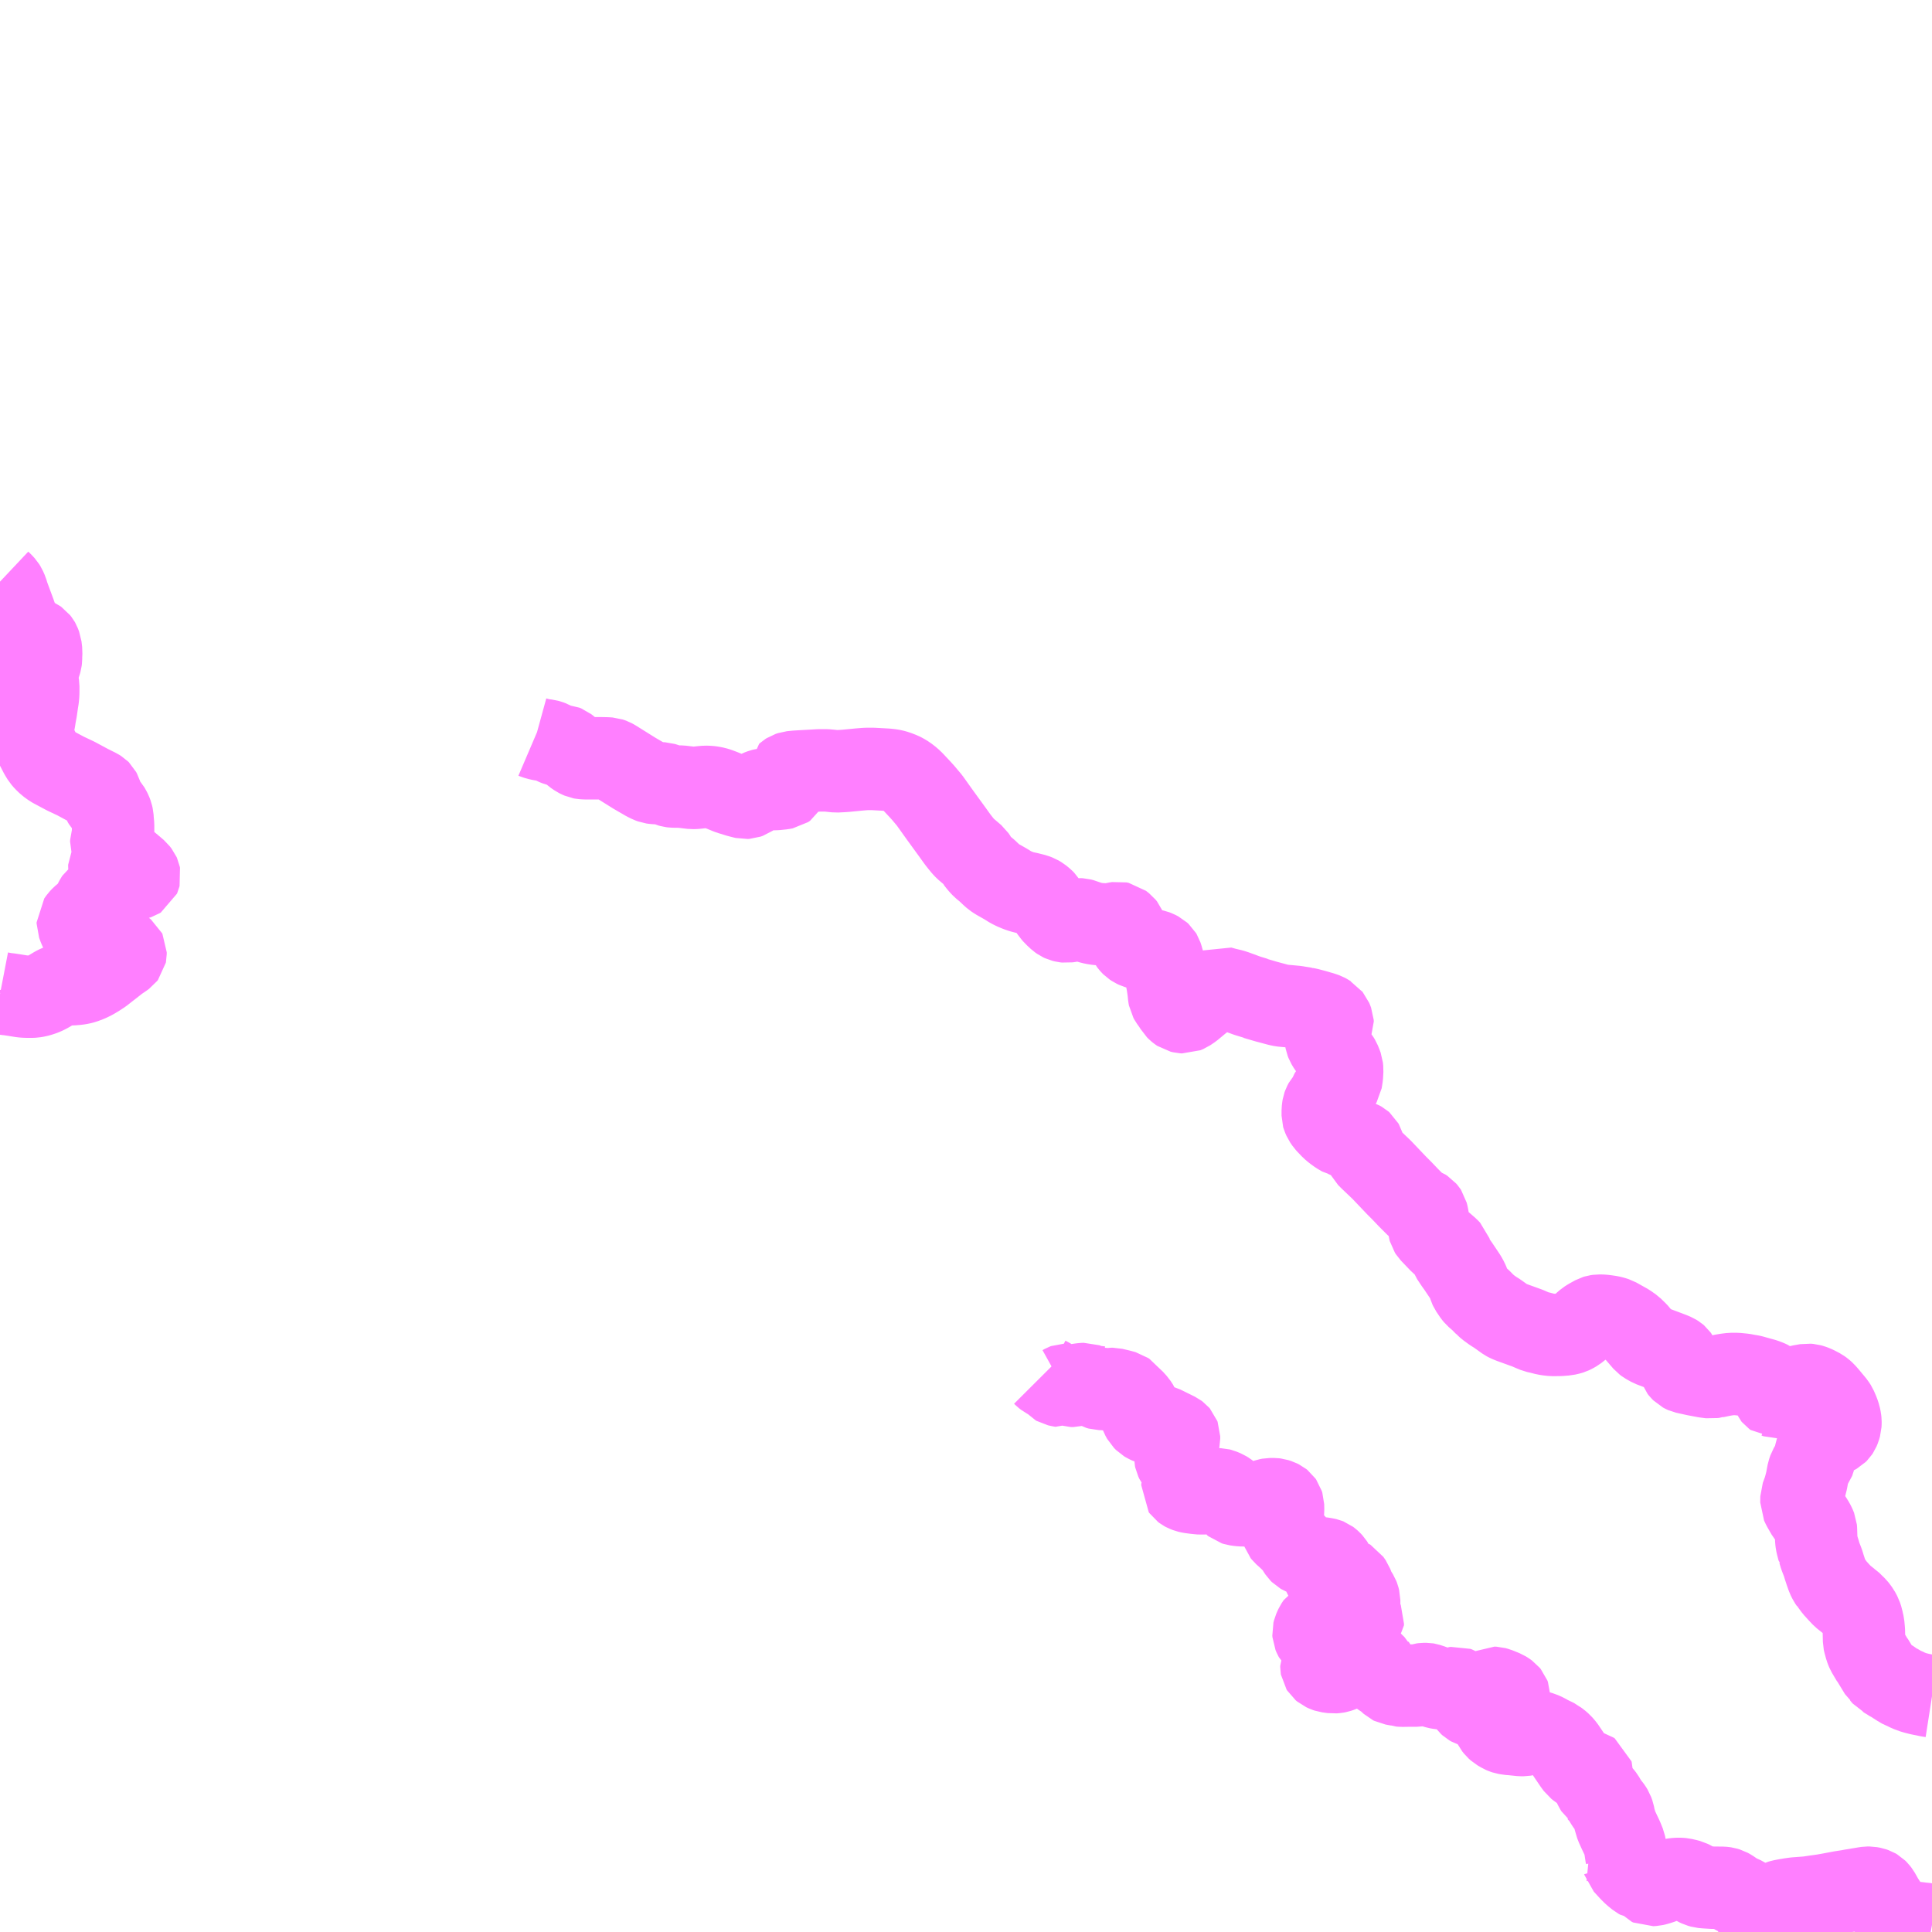 <?xml version="1.0" encoding="UTF-8"?>
<svg  xmlns="http://www.w3.org/2000/svg" xmlns:xlink="http://www.w3.org/1999/xlink" xmlns:go="http://purl.org/svgmap/profile" property="N07_001,N07_002,N07_003,N07_004,N07_005,N07_006,N07_007" viewBox="14167.969 -3955.078 17.578 17.578" go:dataArea="14167.96875 -3955.078125 17.578125 17.578125" >
<globalCoordinateSystem srsName="http://purl.org/crs/84" transform="matrix(100.0,0.0,0.0,-100.0,0.0,0.0)" />
<defs>
 <g id="p0" >
  <circle cx="0.0" cy="0.0" r="3" stroke="green" stroke-width="0.75" vector-effect="non-scaling-stroke" />
 </g>
</defs>
<g fill="none" fill-rule="evenodd" stroke="#FF00FF" stroke-width="0.75" opacity="0.5" vector-effect="non-scaling-stroke" stroke-linejoin="bevel" >
<path content="2,大槌町,小鎚線,3.0,2.0,2.0," xlink:title="2" d="M14185.547,-3937.564L14185.531,-3937.567L14185.472,-3937.575L14185.448,-3937.577L14185.421,-3937.581L14185.377,-3937.584L14185.372,-3937.585L14185.305,-3937.591L14185.272,-3937.597L14185.257,-3937.601L14185.241,-3937.612L14185.203,-3937.651L14185.167,-3937.695L14185.125,-3937.753L14185.099,-3937.793L14185.064,-3937.855L14185.05,-3937.873L14185.039,-3937.884L14185.027,-3937.891L14185.007,-3937.898L14184.98,-3937.903L14184.959,-3937.903L14184.938,-3937.9L14184.872,-3937.889L14184.85,-3937.885L14184.811,-3937.879L14184.798,-3937.876L14184.721,-3937.864L14184.62,-3937.845L14184.558,-3937.834L14184.493,-3937.825L14184.419,-3937.814L14184.301,-3937.805L14184.258,-3937.799L14184.248,-3937.797L14184.246,-3937.796L14184.233,-3937.795L14184.181,-3937.785L14184.164,-3937.78L14184.146,-3937.772L14184.132,-3937.744L14184.107,-3937.677L14184.093,-3937.633L14184.085,-3937.613L14184.08,-3937.605L14184.075,-3937.599L14184.066,-3937.597L14184.056,-3937.598L14184.031,-3937.605L14184.014,-3937.613L14183.989,-3937.63L14183.957,-3937.654L14183.938,-3937.676L14183.917,-3937.706L14183.9,-3937.733L14183.871,-3937.78L14183.866,-3937.787L14183.847,-3937.803L14183.835,-3937.811L14183.775,-3937.838L14183.742,-3937.859L14183.71,-3937.881L14183.69,-3937.892L14183.667,-3937.899L14183.653,-3937.901L14183.641,-3937.902L14183.551,-3937.903L14183.486,-3937.907L14183.455,-3937.91L14183.43,-3937.917L14183.409,-3937.927L14183.36,-3937.956L14183.34,-3937.966L14183.317,-3937.972L14183.278,-3937.981L14183.254,-3937.983L14183.234,-3937.983L14183.206,-3937.981L14183.172,-3937.975L14183.139,-3937.967L14183.116,-3937.961L14183.082,-3937.948L14183.067,-3937.943L14183.038,-3937.934L14183.016,-3937.929L14182.986,-3937.927L14182.973,-3937.933L14182.945,-3937.965L14182.929,-3937.981L14182.887,-3937.988L14182.876,-3937.994L14182.853,-3938.013L14182.834,-3938.028L14182.803,-3938.059L14182.758,-3938.108L14182.745,-3938.122L14182.743,-3938.129L14182.74,-3938.135L14182.747,-3938.144L14182.761,-3938.171L14182.764,-3938.182L14182.764,-3938.208L14182.76,-3938.224L14182.758,-3938.257L14182.753,-3938.287L14182.75,-3938.302L14182.728,-3938.356L14182.7,-3938.415L14182.676,-3938.468L14182.675,-3938.471L14182.657,-3938.532L14182.649,-3938.573L14182.639,-3938.601L14182.628,-3938.619L14182.615,-3938.637L14182.597,-3938.658L14182.58,-3938.684L14182.558,-3938.722L14182.544,-3938.74L14182.51,-3938.778L14182.5,-3938.785L14182.483,-3938.815L14182.471,-3938.838L14182.46,-3938.866L14182.451,-3938.894L14182.451,-3938.919L14182.454,-3938.937L14182.454,-3938.943L14182.452,-3938.95L14182.443,-3938.956L14182.436,-3938.958L14182.432,-3938.959L14182.406,-3938.962L14182.402,-3938.963L14182.38,-3938.968L14182.363,-3938.974L14182.359,-3938.975L14182.336,-3938.99L14182.317,-3939.005L14182.295,-3939.035L14182.238,-3939.119L14182.199,-3939.177L14182.173,-3939.207L14182.148,-3939.229L14182.135,-3939.238L14182.124,-3939.247L14182.106,-3939.256L14182.056,-3939.28L14182.029,-3939.296L14181.991,-3939.313L14181.973,-3939.318L14181.952,-3939.32L14181.93,-3939.319L14181.913,-3939.316L14181.875,-3939.305L14181.843,-3939.294L14181.831,-3939.292L14181.808,-3939.292L14181.73,-3939.3L14181.721,-3939.3L14181.683,-3939.305L14181.666,-3939.308L14181.651,-3939.313L14181.637,-3939.319L14181.632,-3939.322L14181.601,-3939.34L14181.582,-3939.357L14181.567,-3939.376L14181.561,-3939.388L14181.557,-3939.402L14181.555,-3939.424L14181.559,-3939.44L14181.562,-3939.447L14181.568,-3939.456L14181.573,-3939.461L14181.611,-3939.505L14181.681,-3939.587L14181.699,-3939.613L14181.702,-3939.625L14181.702,-3939.642L14181.697,-3939.655L14181.688,-3939.666L14181.67,-3939.679L14181.654,-3939.689L14181.59,-3939.715L14181.568,-3939.721L14181.548,-3939.722L14181.532,-3939.713L14181.514,-3939.693L14181.457,-3939.613L14181.445,-3939.589L14181.437,-3939.574L14181.425,-3939.563L14181.412,-3939.557L14181.399,-3939.554L14181.389,-3939.553L14181.372,-3939.555L14181.359,-3939.559L14181.345,-3939.567L14181.334,-3939.577L14181.325,-3939.589L14181.29,-3939.65L14181.287,-3939.655L14181.264,-3939.692L14181.248,-3939.71L14181.235,-3939.718L14181.221,-3939.723L14181.207,-3939.721L14181.174,-3939.708L14181.129,-3939.712L14181.105,-3939.715L14181.066,-3939.719L14181.044,-3939.723L14181.031,-3939.727L14180.995,-3939.742L14180.986,-3939.745L14180.955,-3939.755L14180.949,-3939.756L14180.922,-3939.756L14180.906,-3939.754L14180.878,-3939.745L14180.858,-3939.742L14180.785,-3939.742L14180.725,-3939.741L14180.714,-3939.742L14180.7,-3939.743L14180.684,-3939.749L14180.671,-3939.751L14180.666,-3939.752L14180.662,-3939.753L14180.639,-3939.757L14180.629,-3939.762L14180.584,-3939.803L14180.565,-3939.816L14180.556,-3939.821L14180.526,-3939.842L14180.52,-3939.849L14180.512,-3939.873L14180.504,-3939.891L14180.494,-3939.903L14180.49,-3939.911L14180.476,-3939.924L14180.456,-3939.944L14180.444,-3939.954L14180.432,-3939.963L14180.409,-3939.975L14180.386,-3939.981L14180.374,-3939.982L14180.355,-3939.981L14180.337,-3939.978L14180.319,-3939.97L14180.296,-3939.957L14180.261,-3939.93L14180.224,-3939.903L14180.201,-3939.891L14180.163,-3939.875L14180.142,-3939.868L14180.126,-3939.865L14180.101,-3939.863L14180.094,-3939.864L14180.049,-3939.87L14180.034,-3939.875L14180.01,-3939.886L14179.998,-3939.896L14179.993,-3939.904L14179.992,-3939.91L14179.992,-3939.921L14179.998,-3939.935L14180.006,-3939.946L14180.041,-3939.975L14180.076,-3939.998L14180.092,-3940.012L14180.105,-3940.029L14180.116,-3940.051L14180.118,-3940.061L14180.121,-3940.075L14180.12,-3940.093L14180.116,-3940.104L14180.111,-3940.111L14180.094,-3940.125L14180.087,-3940.129L14180.067,-3940.138L14180.047,-3940.144L14180.015,-3940.151L14179.995,-3940.154L14179.976,-3940.157L14179.961,-3940.161L14179.95,-3940.166L14179.942,-3940.173L14179.933,-3940.182L14179.928,-3940.191L14179.92,-3940.21L14179.919,-3940.224L14179.924,-3940.244L14179.934,-3940.267L14179.942,-3940.284L14179.96,-3940.311L14179.972,-3940.318L14179.984,-3940.322L14180.003,-3940.325L14180.046,-3940.325L14180.066,-3940.322L14180.114,-3940.302L14180.143,-3940.294L14180.16,-3940.287L14180.174,-3940.277L14180.18,-3940.27L14180.193,-3940.256L14180.211,-3940.241L14180.218,-3940.236L14180.227,-3940.233L14180.237,-3940.234L14180.246,-3940.236L14180.257,-3940.242L14180.289,-3940.263L14180.322,-3940.284L14180.349,-3940.296L14180.361,-3940.304L14180.368,-3940.313L14180.369,-3940.328L14180.366,-3940.335L14180.36,-3940.342L14180.351,-3940.348L14180.328,-3940.358L14180.313,-3940.366L14180.306,-3940.374L14180.301,-3940.381L14180.302,-3940.393L14180.306,-3940.407L14180.308,-3940.41L14180.319,-3940.434L14180.32,-3940.436L14180.329,-3940.459L14180.335,-3940.489L14180.335,-3940.52L14180.329,-3940.544L14180.324,-3940.557L14180.301,-3940.594L14180.288,-3940.617L14180.268,-3940.669L14180.246,-3940.701L14180.236,-3940.707L14180.226,-3940.709L14180.213,-3940.708L14180.204,-3940.706L14180.19,-3940.7L14180.162,-3940.691L14180.12,-3940.679L14180.105,-3940.677L14180.081,-3940.677L14180.067,-3940.679L14180.053,-3940.684L14180.042,-3940.691L14180.037,-3940.697L14180.032,-3940.704L14180.029,-3940.714L14180.029,-3940.728L14180.038,-3940.744L14180.055,-3940.762L14180.081,-3940.789L14180.087,-3940.796L14180.097,-3940.814L14180.1,-3940.822L14180.1,-3940.834L14180.096,-3940.844L14180.089,-3940.855L14180.076,-3940.869L14180.066,-3940.878L14180.054,-3940.887L14180.044,-3940.891L14180.031,-3940.894L14180.002,-3940.899L14179.97,-3940.903L14179.939,-3940.908L14179.865,-3940.926L14179.853,-3940.929L14179.85,-3940.931L14179.841,-3940.933L14179.813,-3940.945L14179.806,-3940.949L14179.804,-3940.951L14179.794,-3940.961L14179.784,-3940.976L14179.768,-3941.003L14179.744,-3941.034L14179.707,-3941.072L14179.677,-3941.1L14179.649,-3941.125L14179.641,-3941.135L14179.635,-3941.153L14179.635,-3941.252L14179.643,-3941.339L14179.642,-3941.385L14179.637,-3941.401L14179.63,-3941.411L14179.62,-3941.419L14179.602,-3941.428L14179.577,-3941.436L14179.561,-3941.438L14179.524,-3941.438L14179.503,-3941.434L14179.477,-3941.425L14179.435,-3941.409L14179.393,-3941.398L14179.348,-3941.388L14179.313,-3941.383L14179.28,-3941.382L14179.247,-3941.384L14179.213,-3941.389L14179.197,-3941.394L14179.187,-3941.402L14179.181,-3941.413L14179.18,-3941.414L14179.173,-3941.439L14179.165,-3941.456L14179.15,-3941.479L14179.138,-3941.492L14179.129,-3941.499L14179.113,-3941.509L14179.077,-3941.524L14179.065,-3941.527L14179.036,-3941.528L14179.007,-3941.525L14178.987,-3941.52L14178.96,-3941.508L14178.925,-3941.492L14178.9,-3941.49L14178.848,-3941.495L14178.802,-3941.501L14178.792,-3941.503L14178.775,-3941.507L14178.754,-3941.515L14178.743,-3941.521L14178.731,-3941.53L14178.726,-3941.537L14178.727,-3941.55L14178.755,-3941.607L14178.764,-3941.635L14178.763,-3941.643L14178.764,-3941.657L14178.755,-3941.691L14178.748,-3941.704L14178.732,-3941.724L14178.693,-3941.76L14178.682,-3941.773L14178.675,-3941.782L14178.665,-3941.803L14178.662,-3941.817L14178.662,-3941.848L14178.671,-3941.889L14178.683,-3941.928L14178.685,-3941.942L14178.689,-3941.953L14178.696,-3941.989L14178.696,-3942.01L14178.693,-3942.018L14178.687,-3942.025L14178.675,-3942.034L14178.61,-3942.066L14178.543,-3942.099L14178.504,-3942.11L14178.485,-3942.113L14178.433,-3942.127L14178.404,-3942.141L14178.389,-3942.15L14178.37,-3942.169L14178.355,-3942.196L14178.347,-3942.218L14178.34,-3942.244L14178.327,-3942.276L14178.306,-3942.308L14178.278,-3942.339L14178.27,-3942.348L14178.24,-3942.372L14178.215,-3942.405L14178.202,-3942.414L14178.162,-3942.425L14178.094,-3942.441L14178.078,-3942.441L14178.072,-3942.44L14178.062,-3942.435L14178.043,-3942.436L14178.023,-3942.44L14177.977,-3942.441L14177.956,-3942.447L14177.923,-3942.466L14177.921,-3942.466L14177.914,-3942.468L14177.891,-3942.467L14177.876,-3942.468L14177.855,-3942.482L14177.844,-3942.486L14177.82,-3942.485L14177.796,-3942.482L14177.764,-3942.477L14177.733,-3942.469L14177.713,-3942.469L14177.677,-3942.481L14177.667,-3942.481L14177.654,-3942.476L14177.636,-3942.466L14177.613,-3942.47L14177.586,-3942.476L14177.579,-3942.48L14177.569,-3942.491L14177.543,-3942.516L14177.526,-3942.528L14177.488,-3942.548L14177.47,-3942.562L14177.461,-3942.571"/>
<path content="2,大槌町,金沢線,3.0,2.0,2.0," xlink:title="2" d="M14185.547,-3939.644L14185.515,-3939.649L14185.432,-3939.666L14185.401,-3939.674L14185.397,-3939.675L14185.373,-3939.682L14185.37,-3939.683L14185.368,-3939.684L14185.333,-3939.697L14185.299,-3939.714L14185.28,-3939.721L14185.264,-3939.73L14185.251,-3939.739L14185.241,-3939.744L14185.232,-3939.749L14185.221,-3939.757L14185.212,-3939.765L14185.189,-3939.775L14185.162,-3939.794L14185.143,-3939.804L14185.13,-3939.813L14185.11,-3939.823L14185.086,-3939.851L14185.075,-3939.86L14185.038,-3939.921L14185.007,-3939.972L14185.004,-3939.974L14184.959,-3940.05L14184.953,-3940.064L14184.945,-3940.085L14184.932,-3940.133L14184.929,-3940.147L14184.927,-3940.241L14184.922,-3940.295L14184.914,-3940.33L14184.911,-3940.346L14184.899,-3940.382L14184.881,-3940.416L14184.864,-3940.439L14184.853,-3940.453L14184.827,-3940.478L14184.802,-3940.503L14184.788,-3940.512L14184.733,-3940.556L14184.701,-3940.59L14184.66,-3940.635L14184.629,-3940.678L14184.626,-3940.679L14184.613,-3940.698L14184.598,-3940.728L14184.581,-3940.776L14184.565,-3940.825L14184.558,-3940.849L14184.552,-3940.866L14184.531,-3940.92L14184.518,-3940.964L14184.515,-3940.973L14184.514,-3940.974L14184.501,-3941.024L14184.497,-3941.043L14184.494,-3941.066L14184.491,-3941.163L14184.49,-3941.174L14184.48,-3941.199L14184.468,-3941.222L14184.45,-3941.251L14184.425,-3941.288L14184.412,-3941.304L14184.373,-3941.372L14184.359,-3941.402L14184.36,-3941.458L14184.384,-3941.524L14184.395,-3941.563L14184.406,-3941.607L14184.42,-3941.682L14184.431,-3941.714L14184.445,-3941.738L14184.454,-3941.751L14184.463,-3941.762L14184.472,-3941.791L14184.479,-3941.811L14184.483,-3941.833L14184.487,-3941.85L14184.502,-3941.906L14184.51,-3941.925L14184.518,-3941.946L14184.521,-3941.96L14184.534,-3941.973L14184.55,-3941.984L14184.572,-3941.997L14184.654,-3942.029L14184.67,-3942.037L14184.679,-3942.042L14184.689,-3942.052L14184.697,-3942.064L14184.705,-3942.083L14184.713,-3942.111L14184.714,-3942.133L14184.714,-3942.145L14184.712,-3942.164L14184.706,-3942.193L14184.694,-3942.229L14184.674,-3942.275L14184.66,-3942.297L14184.597,-3942.373L14184.569,-3942.405L14184.55,-3942.422L14184.532,-3942.435L14184.496,-3942.454L14184.475,-3942.464L14184.453,-3942.472L14184.435,-3942.477L14184.412,-3942.479L14184.367,-3942.471L14184.35,-3942.468L14184.331,-3942.463L14184.305,-3942.456L14184.277,-3942.445L14184.263,-3942.435L14184.205,-3942.385L14184.19,-3942.374L14184.177,-3942.368L14184.163,-3942.365L14184.14,-3942.364L14184.12,-3942.371L14184.117,-3942.371L14184.106,-3942.379L14184.101,-3942.385L14184.097,-3942.394L14184.095,-3942.41L14184.091,-3942.447L14184.093,-3942.479L14184.091,-3942.485L14184.085,-3942.495L14184.073,-3942.504L14184.054,-3942.513L14184.023,-3942.525L14183.908,-3942.557L14183.894,-3942.56L14183.88,-3942.562L14183.831,-3942.571L14183.771,-3942.577L14183.72,-3942.577L14183.679,-3942.572L14183.643,-3942.566L14183.576,-3942.552L14183.568,-3942.553L14183.556,-3942.549L14183.538,-3942.546L14183.484,-3942.553L14183.394,-3942.57L14183.299,-3942.591L14183.29,-3942.595L14183.277,-3942.602L14183.265,-3942.614L14183.253,-3942.629L14183.247,-3942.646L14183.245,-3942.693L14183.242,-3942.711L14183.236,-3942.725L14183.228,-3942.736L14183.221,-3942.742L14183.205,-3942.752L14183.179,-3942.763L14183.145,-3942.776L14183.105,-3942.791L14183.033,-3942.818L14182.991,-3942.834L14182.948,-3942.858L14182.932,-3942.87L14182.882,-3942.928L14182.875,-3942.936L14182.869,-3942.944L14182.861,-3942.953L14182.818,-3942.995L14182.774,-3943.026L14182.729,-3943.051L14182.672,-3943.083L14182.644,-3943.092L14182.619,-3943.098L14182.585,-3943.103L14182.552,-3943.107L14182.516,-3943.108L14182.495,-3943.105L14182.482,-3943.101L14182.431,-3943.073L14182.406,-3943.057L14182.376,-3943.031L14182.335,-3942.994L14182.307,-3942.972L14182.283,-3942.958L14182.264,-3942.949L14182.251,-3942.945L14182.217,-3942.937L14182.201,-3942.936L14182.165,-3942.933L14182.094,-3942.932L14182.049,-3942.937L14182.01,-3942.945L14181.994,-3942.95L14181.963,-3942.957L14181.945,-3942.961L14181.904,-3942.978L14181.87,-3942.993L14181.823,-3943.01L14181.718,-3943.048L14181.689,-3943.06L14181.672,-3943.069L14181.602,-3943.119L14181.594,-3943.125L14181.554,-3943.15L14181.506,-3943.185L14181.483,-3943.206L14181.48,-3943.208L14181.441,-3943.248L14181.395,-3943.288L14181.381,-3943.305L14181.348,-3943.354L14181.342,-3943.367L14181.331,-3943.402L14181.32,-3943.427L14181.309,-3943.447L14181.301,-3943.461L14181.23,-3943.567L14181.217,-3943.584L14181.175,-3943.647L14181.173,-3943.652L14181.17,-3943.673L14181.167,-3943.686L14181.164,-3943.695L14181.144,-3943.716L14181.098,-3943.756L14181.074,-3943.776L14180.985,-3943.869L14180.976,-3943.883L14180.973,-3943.894L14180.96,-3943.998L14180.955,-3944.024L14180.95,-3944.044L14180.944,-3944.053L14180.933,-3944.066L14180.916,-3944.077L14180.891,-3944.086L14180.886,-3944.088L14180.869,-3944.098L14180.855,-3944.11L14180.784,-3944.181L14180.723,-3944.245L14180.675,-3944.293L14180.54,-3944.435L14180.435,-3944.535L14180.415,-3944.555L14180.409,-3944.561L14180.396,-3944.586L14180.378,-3944.637L14180.369,-3944.666L14180.364,-3944.675L14180.356,-3944.682L14180.34,-3944.691L14180.266,-3944.718L14180.223,-3944.732L14180.205,-3944.74L14180.186,-3944.744L14180.148,-3944.766L14180.111,-3944.793L14180.084,-3944.816L14180.048,-3944.854L14180.036,-3944.867L14180.017,-3944.895L14180.006,-3944.92L14180.004,-3944.927L14180.004,-3944.975L14180.007,-3945.001L14180.009,-3945.013L14180.014,-3945.027L14180.027,-3945.052L14180.051,-3945.078L14180.068,-3945.111L14180.078,-3945.134L14180.085,-3945.148L14180.091,-3945.155L14180.103,-3945.168L14180.116,-3945.177L14180.135,-3945.195L14180.163,-3945.226L14180.17,-3945.238L14180.173,-3945.256L14180.178,-3945.288L14180.181,-3945.344L14180.178,-3945.373L14180.17,-3945.395L14180.157,-3945.427L14180.146,-3945.445L14180.129,-3945.467L14180.06,-3945.557L14180.042,-3945.587L14180.035,-3945.605L14180.031,-3945.626L14180.032,-3945.644L14180.076,-3945.729L14180.09,-3945.752L14180.094,-3945.761L14180.093,-3945.777L14180.085,-3945.798L14180.08,-3945.81L14180.07,-3945.822L14180.064,-3945.83L14180.057,-3945.834L14180.04,-3945.845L14180.027,-3945.852L14180.016,-3945.856L14179.989,-3945.865L14179.97,-3945.87L14179.954,-3945.875L14179.926,-3945.883L14179.869,-3945.898L14179.843,-3945.903L14179.841,-3945.904L14179.777,-3945.914L14179.76,-3945.917L14179.696,-3945.923L14179.652,-3945.927L14179.632,-3945.929L14179.603,-3945.935L14179.487,-3945.966L14179.426,-3945.984L14179.392,-3945.994L14179.391,-3945.996L14179.316,-3946.019L14179.207,-3946.059L14179.179,-3946.068L14179.116,-3946.083L14179.07,-3946.096L14179.041,-3946.081L14179.04,-3946.078L14179.032,-3946.059L14179.017,-3946.048L14178.999,-3946.042L14178.977,-3946.029L14178.943,-3946.011L14178.924,-3945.998L14178.885,-3945.968L14178.808,-3945.904L14178.771,-3945.879L14178.745,-3945.868L14178.728,-3945.869L14178.707,-3945.874L14178.695,-3945.882L14178.684,-3945.891L14178.67,-3945.905L14178.663,-3945.917L14178.642,-3945.949L14178.619,-3945.981L14178.609,-3945.999L14178.606,-3946.015L14178.601,-3946.064L14178.592,-3946.126L14178.578,-3946.198L14178.573,-3946.227L14178.551,-3946.333L14178.541,-3946.368L14178.535,-3946.386L14178.529,-3946.396L14178.516,-3946.408L14178.491,-3946.421L14178.475,-3946.427L14178.453,-3946.432L14178.408,-3946.436L14178.381,-3946.44L14178.337,-3946.449L14178.31,-3946.457L14178.291,-3946.466L14178.273,-3946.478L14178.264,-3946.487L14178.257,-3946.495L14178.248,-3946.507L14178.23,-3946.544L14178.222,-3946.569L14178.216,-3946.604L14178.213,-3946.62L14178.205,-3946.64L14178.192,-3946.656L14178.164,-3946.678L14178.144,-3946.682L14178.118,-3946.678L14178.093,-3946.672L14178.069,-3946.669L14178.043,-3946.667L14177.999,-3946.668L14177.958,-3946.671L14177.919,-3946.677L14177.883,-3946.686L14177.838,-3946.701L14177.824,-3946.707L14177.801,-3946.713L14177.783,-3946.714L14177.76,-3946.711L14177.736,-3946.705L14177.709,-3946.698L14177.693,-3946.696L14177.673,-3946.693L14177.655,-3946.695L14177.635,-3946.7L14177.62,-3946.707L14177.603,-3946.719L14177.573,-3946.747L14177.564,-3946.755L14177.554,-3946.767L14177.528,-3946.801L14177.481,-3946.866L14177.476,-3946.874L14177.459,-3946.891L14177.432,-3946.913L14177.41,-3946.926L14177.384,-3946.936L14177.352,-3946.944L14177.324,-3946.951L14177.281,-3946.96L14177.258,-3946.967L14177.232,-3946.976L14177.196,-3946.991L14177.164,-3947.007L14177.121,-3947.034L14177.04,-3947.08L14177.013,-3947.098L14176.987,-3947.121L14176.949,-3947.157L14176.908,-3947.191L14176.889,-3947.211L14176.873,-3947.23L14176.855,-3947.253L14176.85,-3947.264L14176.835,-3947.286L14176.793,-3947.322L14176.753,-3947.356L14176.732,-3947.378L14176.71,-3947.405L14176.687,-3947.434L14176.668,-3947.46L14176.635,-3947.506L14176.518,-3947.667L14176.426,-3947.796L14176.368,-3947.865L14176.349,-3947.886L14176.34,-3947.896L14176.308,-3947.93L14176.279,-3947.961L14176.252,-3947.987L14176.216,-3948.015L14176.186,-3948.033L14176.168,-3948.042L14176.124,-3948.059L14176.095,-3948.067L14176.073,-3948.071L14176.038,-3948.075L14175.91,-3948.082L14175.859,-3948.082L14175.837,-3948.081L14175.788,-3948.077L14175.695,-3948.068L14175.664,-3948.065L14175.636,-3948.063L14175.577,-3948.06L14175.521,-3948.066L14175.487,-3948.069L14175.424,-3948.069L14175.373,-3948.066L14175.283,-3948.061L14175.215,-3948.057L14175.166,-3948.052L14175.145,-3948.045L14175.134,-3948.038L14175.125,-3948.03L14175.125,-3948.012L14175.13,-3947.99L14175.139,-3947.957L14175.139,-3947.937L14175.131,-3947.922L14175.113,-3947.91L14175.086,-3947.905L14175.029,-3947.899L14174.96,-3947.898L14174.937,-3947.897L14174.918,-3947.895L14174.902,-3947.891L14174.875,-3947.881L14174.849,-3947.867L14174.812,-3947.846L14174.785,-3947.827L14174.765,-3947.82L14174.749,-3947.819L14174.719,-3947.826L14174.681,-3947.836L14174.644,-3947.848L14174.613,-3947.857L14174.597,-3947.863L14174.536,-3947.888L14174.501,-3947.901L14174.475,-3947.909L14174.444,-3947.915L14174.419,-3947.918L14174.388,-3947.919L14174.353,-3947.916L14174.297,-3947.91L14174.268,-3947.909L14174.167,-3947.921L14174.093,-3947.922L14174.077,-3947.924L14174.059,-3947.929L14174.041,-3947.937L14174.021,-3947.944L14174.001,-3947.95L14173.923,-3947.954L14173.902,-3947.957L14173.88,-3947.965L14173.846,-3947.982L14173.741,-3948.043L14173.562,-3948.155L14173.55,-3948.162L14173.539,-3948.168L14173.528,-3948.172L14173.516,-3948.176L14173.502,-3948.177L14173.485,-3948.178L14173.433,-3948.179L14173.383,-3948.179L14173.331,-3948.179L14173.31,-3948.179L14173.296,-3948.179L14173.266,-3948.181L14173.255,-3948.183L14173.239,-3948.19L14173.223,-3948.198L14173.194,-3948.218L14173.14,-3948.267L14173.117,-3948.285L14173.102,-3948.291L14173.066,-3948.294L14173.042,-3948.3L14173.017,-3948.31L14172.98,-3948.33L14172.964,-3948.336L14172.946,-3948.341L14172.919,-3948.344L14172.88,-3948.351L14172.84,-3948.362L14172.833,-3948.365"/>
<path content="3,宮古市,第1号,1.0,1.0,1.0," xlink:title="3" d="M14167.969,-3949.786L14167.986,-3949.77L14168.007,-3949.747L14168.017,-3949.731L14168.032,-3949.697L14168.042,-3949.663L14168.102,-3949.501L14168.111,-3949.475L14168.139,-3949.399L14168.152,-3949.367L14168.165,-3949.342L14168.177,-3949.325L14168.194,-3949.313L14168.237,-3949.288L14168.281,-3949.266L14168.302,-3949.256L14168.312,-3949.249L14168.323,-3949.235L14168.327,-3949.228L14168.338,-3949.199L14168.344,-3949.148L14168.342,-3949.107L14168.342,-3949.082L14168.34,-3949.066L14168.336,-3949.052L14168.321,-3949.005L14168.315,-3948.983L14168.311,-3948.946L14168.31,-3948.931L14168.31,-3948.875L14168.31,-3948.871L14168.313,-3948.862L14168.317,-3948.836L14168.317,-3948.777L14168.316,-3948.756L14168.313,-3948.725L14168.308,-3948.695L14168.297,-3948.618L14168.286,-3948.558L14168.281,-3948.524L14168.273,-3948.487L14168.254,-3948.409L14168.252,-3948.398L14168.253,-3948.388L14168.263,-3948.363L14168.27,-3948.348L14168.305,-3948.278L14168.336,-3948.218L14168.358,-3948.182L14168.377,-3948.16L14168.407,-3948.131L14168.443,-3948.105L14168.457,-3948.097L14168.532,-3948.057L14168.566,-3948.039L14168.661,-3947.994L14168.75,-3947.946L14168.78,-3947.93L14168.856,-3947.892L14168.872,-3947.882L14168.877,-3947.877L14168.884,-3947.864L14168.891,-3947.841L14168.896,-3947.821L14168.906,-3947.792L14168.917,-3947.774L14168.956,-3947.73L14168.973,-3947.7L14168.978,-3947.69L14168.987,-3947.666L14168.992,-3947.644L14168.994,-3947.614L14168.998,-3947.571L14168.998,-3947.507L14168.998,-3947.484L14168.997,-3947.475L14168.989,-3947.441L14168.982,-3947.418L14168.981,-3947.4L14168.986,-3947.385L14169.007,-3947.354L14169.04,-3947.312L14169.042,-3947.309L14169.078,-3947.269L14169.101,-3947.247L14169.156,-3947.201L14169.169,-3947.191L14169.174,-3947.186L14169.216,-3947.15L14169.233,-3947.128L14169.237,-3947.119L14169.239,-3947.109L14169.237,-3947.101L14169.234,-3947.094L14169.226,-3947.089L14169.217,-3947.086L14169.207,-3947.084L14169.19,-3947.084L14169.185,-3947.086L14169.172,-3947.09L14169.155,-3947.099L14169.138,-3947.111L14169.091,-3947.14L14169.04,-3947.174L14168.992,-3947.214L14168.981,-3947.221L14168.969,-3947.219L14168.964,-3947.21L14168.964,-3947.199L14168.965,-3947.182L14168.971,-3947.131L14168.98,-3947.106L14168.976,-3947.082L14168.976,-3947.071L14168.978,-3947.064L14168.994,-3947.046L14169.006,-3947.03L14168.974,-3947.013L14168.965,-3947.005L14168.963,-3946.996L14168.965,-3946.989L14168.97,-3946.979L14169.002,-3946.947L14169.002,-3946.937L14168.978,-3946.915L14168.962,-3946.903L14168.948,-3946.904L14168.906,-3946.916L14168.894,-3946.919L14168.874,-3946.919L14168.858,-3946.91L14168.849,-3946.903L14168.843,-3946.894L14168.82,-3946.851L14168.814,-3946.841L14168.792,-3946.828L14168.785,-3946.822L14168.783,-3946.796L14168.779,-3946.786L14168.772,-3946.776L14168.759,-3946.762L14168.733,-3946.748L14168.714,-3946.732L14168.697,-3946.714L14168.677,-3946.686L14168.677,-3946.675L14168.691,-3946.637L14168.708,-3946.601L14168.717,-3946.587L14168.724,-3946.581L14168.747,-3946.565L14168.772,-3946.546L14168.783,-3946.534L14168.794,-3946.516L14168.807,-3946.503L14168.829,-3946.494L14168.853,-3946.49L14168.893,-3946.485L14168.905,-3946.482L14168.936,-3946.464L14168.949,-3946.461L14168.97,-3946.457L14169,-3946.453L14169.052,-3946.452L14169.067,-3946.449L14169.08,-3946.441L14169.103,-3946.424L14169.108,-3946.42L14169.111,-3946.414L14169.111,-3946.404L14169.111,-3946.397L14169.11,-3946.392L14169.103,-3946.383L14169.092,-3946.375L14169.038,-3946.338L14168.986,-3946.297L14168.951,-3946.27L14168.895,-3946.226L14168.854,-3946.199L14168.812,-3946.174L14168.775,-3946.156L14168.73,-3946.139L14168.703,-3946.132L14168.672,-3946.127L14168.624,-3946.123L14168.586,-3946.123L14168.554,-3946.121L14168.533,-3946.118L14168.515,-3946.113L14168.494,-3946.105L14168.472,-3946.094L14168.414,-3946.059L14168.382,-3946.042L14168.356,-3946.031L14168.332,-3946.023L14168.307,-3946.016L14168.277,-3946.011L14168.257,-3946.01L14168.219,-3946.01L14168.192,-3946.011L14168.169,-3946.013L14168.144,-3946.017L14168.088,-3946.026L14168.048,-3946.032L14168.023,-3946.034L14167.971,-3946.044"/>
<path content="3,宮古市,第4号,1.5,1.5,1.5," xlink:title="3" d="M14167.969,-3946.071L14167.971,-3946.044"/>
<path content="3,宮古市,第5号,0.5,0.0,0.0," xlink:title="3" d="M14167.969,-3946.071L14167.971,-3946.044"/>
</g>
</svg>

